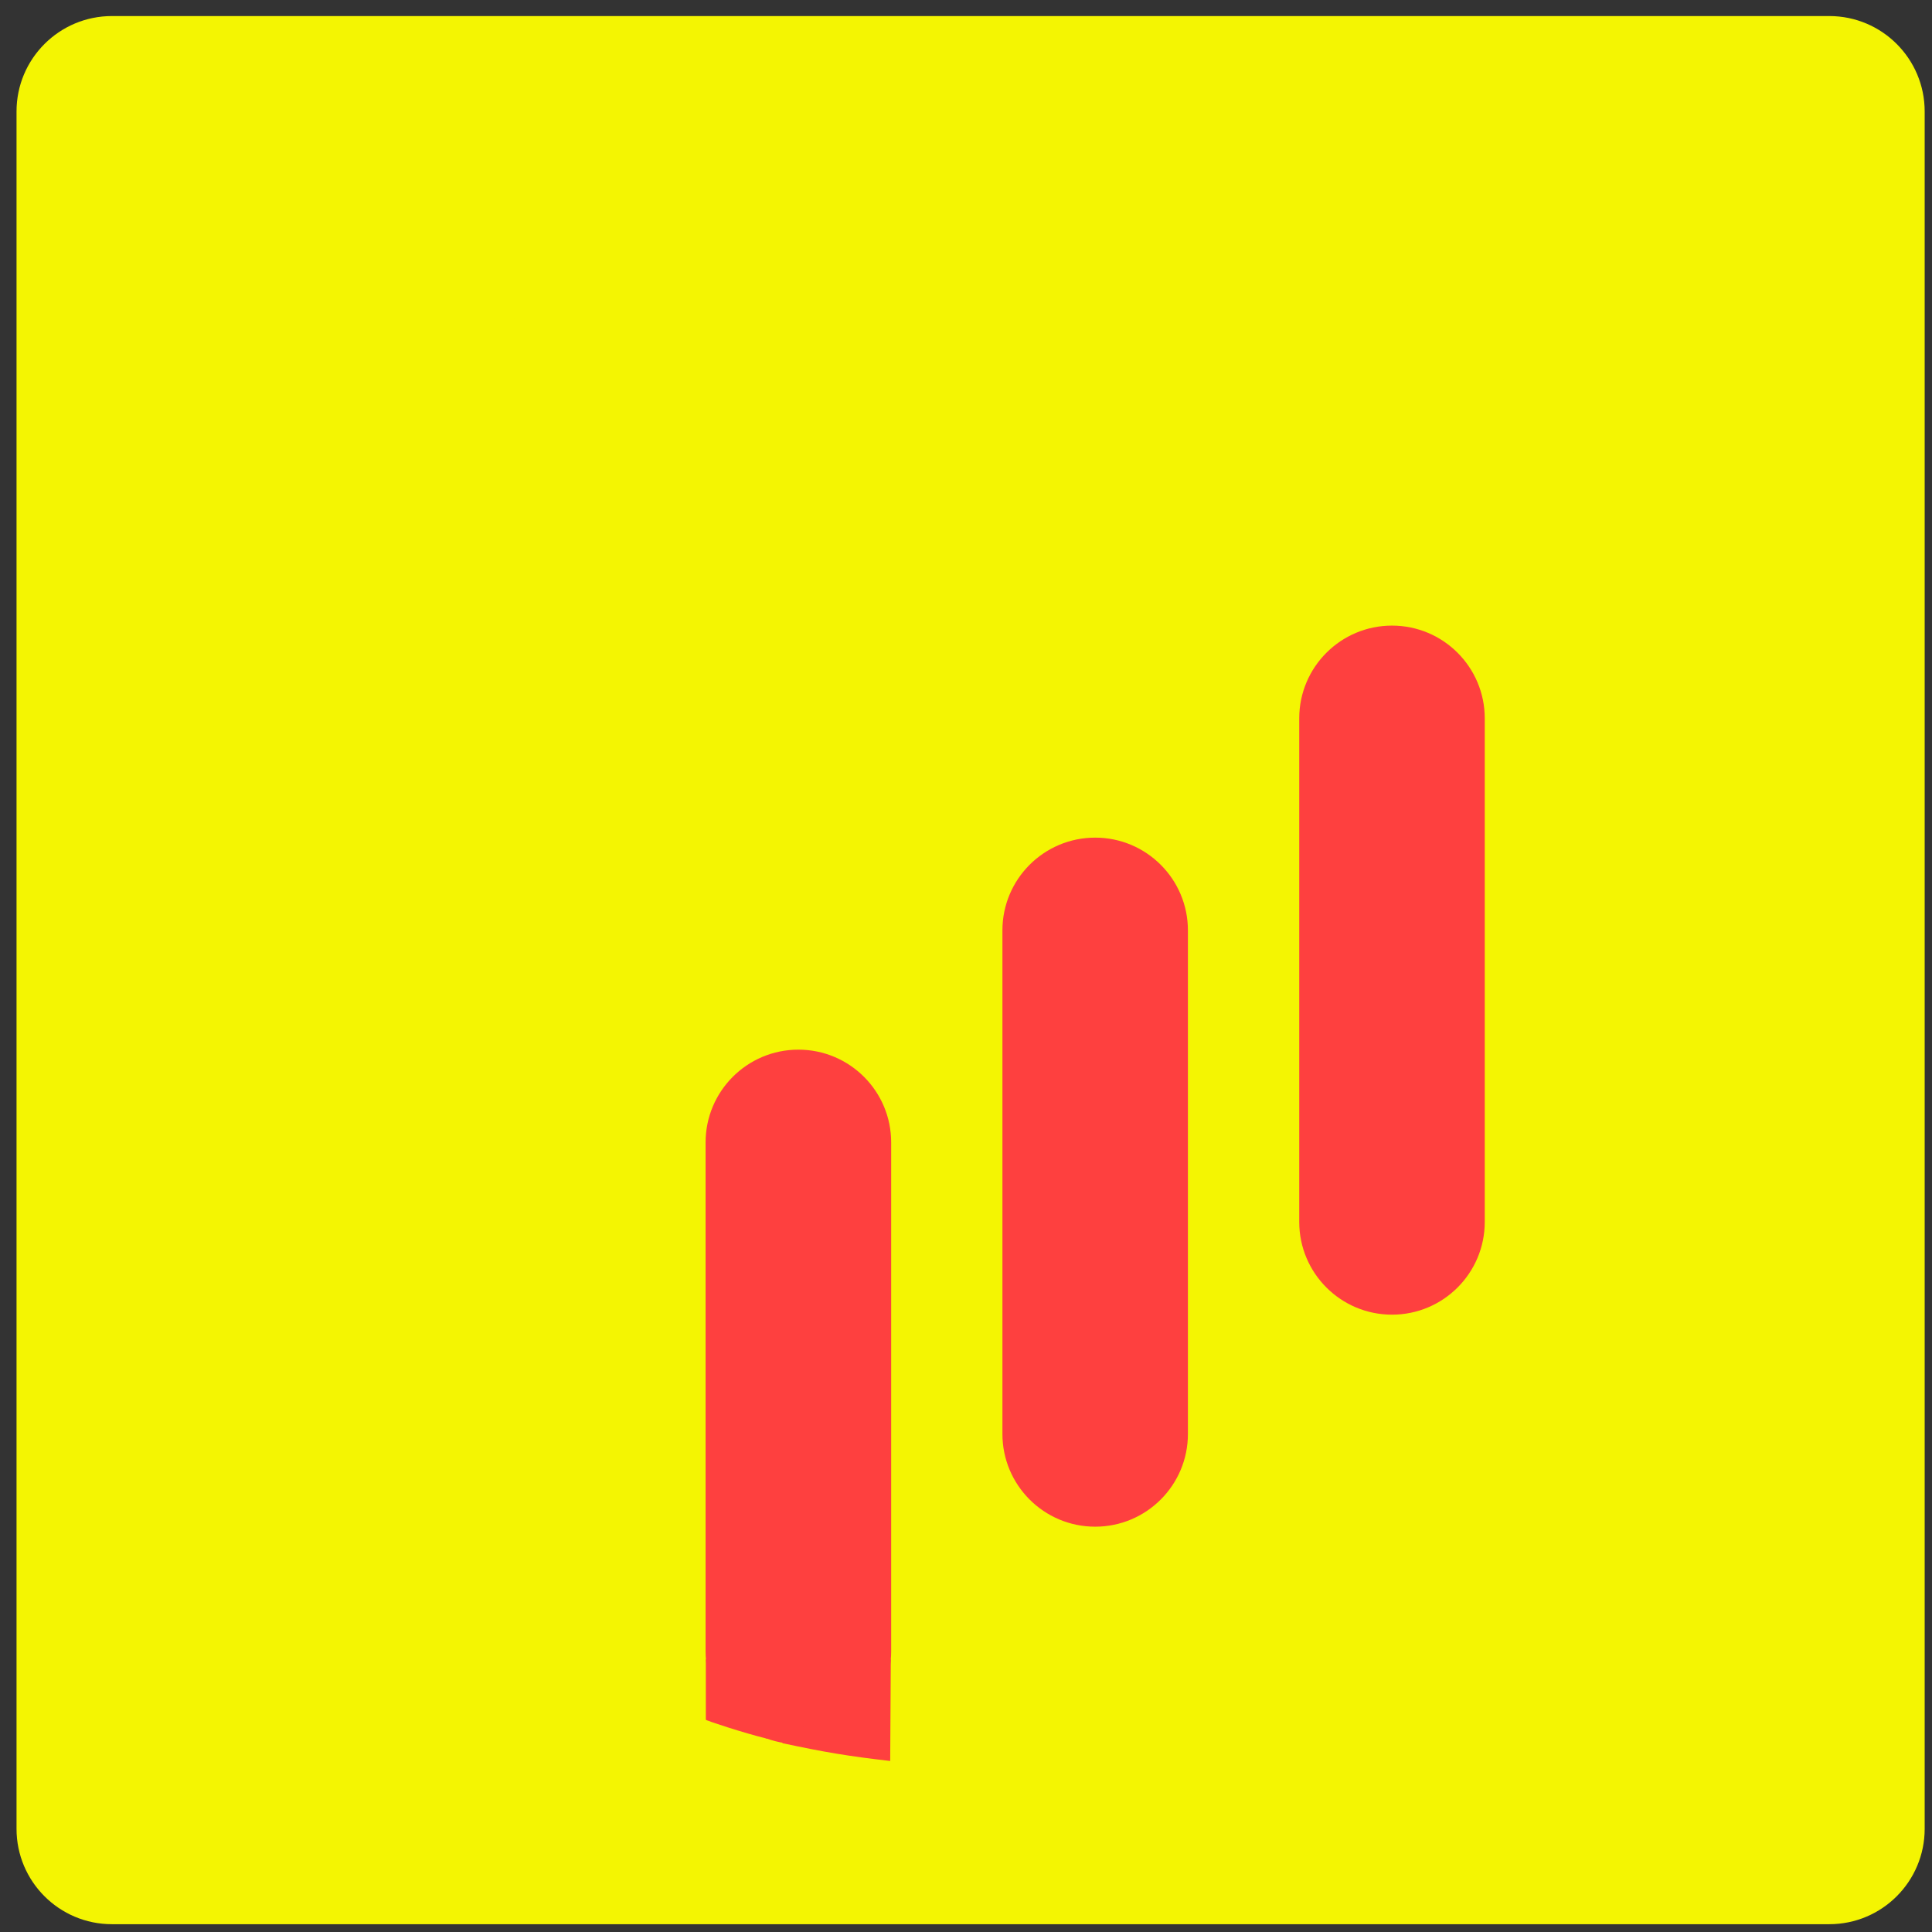 <svg width="81" height="81" viewBox="0 0 81 81" fill="none" xmlns="http://www.w3.org/2000/svg">
<rect x="0" y="0" width="81" height="81" fill="#333333" stroke="none"/>
<path d="M0.693 4.673C0.693 2.464 2.484 0.673 4.693 0.673H76.693C78.903 0.673 80.693 2.464 80.693 4.673V76.673C80.693 78.882 78.903 80.673 76.693 80.673H4.693C2.484 80.673 0.693 78.882 0.693 76.673V4.673Z" fill="#F4F502"/>
<path d="M74.027 40.673C74.027 59.083 59.103 74.007 40.693 74.007C22.284 74.007 7.36 59.083 7.36 40.673C7.36 22.264 22.284 7.34 40.693 7.34C59.103 7.34 74.027 22.264 74.027 40.673Z" fill="#F4F502"/>
<path d="M42.027 39.007C42.027 36.859 43.768 35.118 45.916 35.118V35.118C48.063 35.118 49.804 36.859 49.804 39.007V60.118C49.804 62.266 48.063 64.007 45.916 64.007V64.007C43.768 64.007 42.027 62.265 42.027 60.118V39.007Z" fill="#FE403F"/>
<path d="M29.582 47.898C29.582 45.75 31.324 44.007 33.472 44.007V44.007C35.621 44.007 37.363 45.748 37.363 47.897V69.232C37.363 71.38 35.621 73.122 33.472 73.122V73.122C31.324 73.122 29.582 71.379 29.582 69.23C29.582 61.388 29.582 55.74 29.582 47.898Z" fill="#FE403F"/>
<path d="M32.793 73.081C34.565 73.461 35.559 73.627 37.322 73.83L37.348 69.567L32.793 73.081Z" fill="#FE403F"/>
<path d="M29.592 72.101V69.558L32.167 72.897C31.171 72.655 29.591 72.13 29.592 72.101Z" fill="#FE403F"/>
<path d="M54.471 30.118C54.471 27.97 56.212 26.229 58.36 26.229V26.229C60.508 26.229 62.249 27.97 62.249 30.118V51.229C62.249 53.377 60.508 55.118 58.36 55.118V55.118C56.212 55.118 54.471 53.377 54.471 51.229V30.118Z" fill="#FE403F"/>
</svg>
